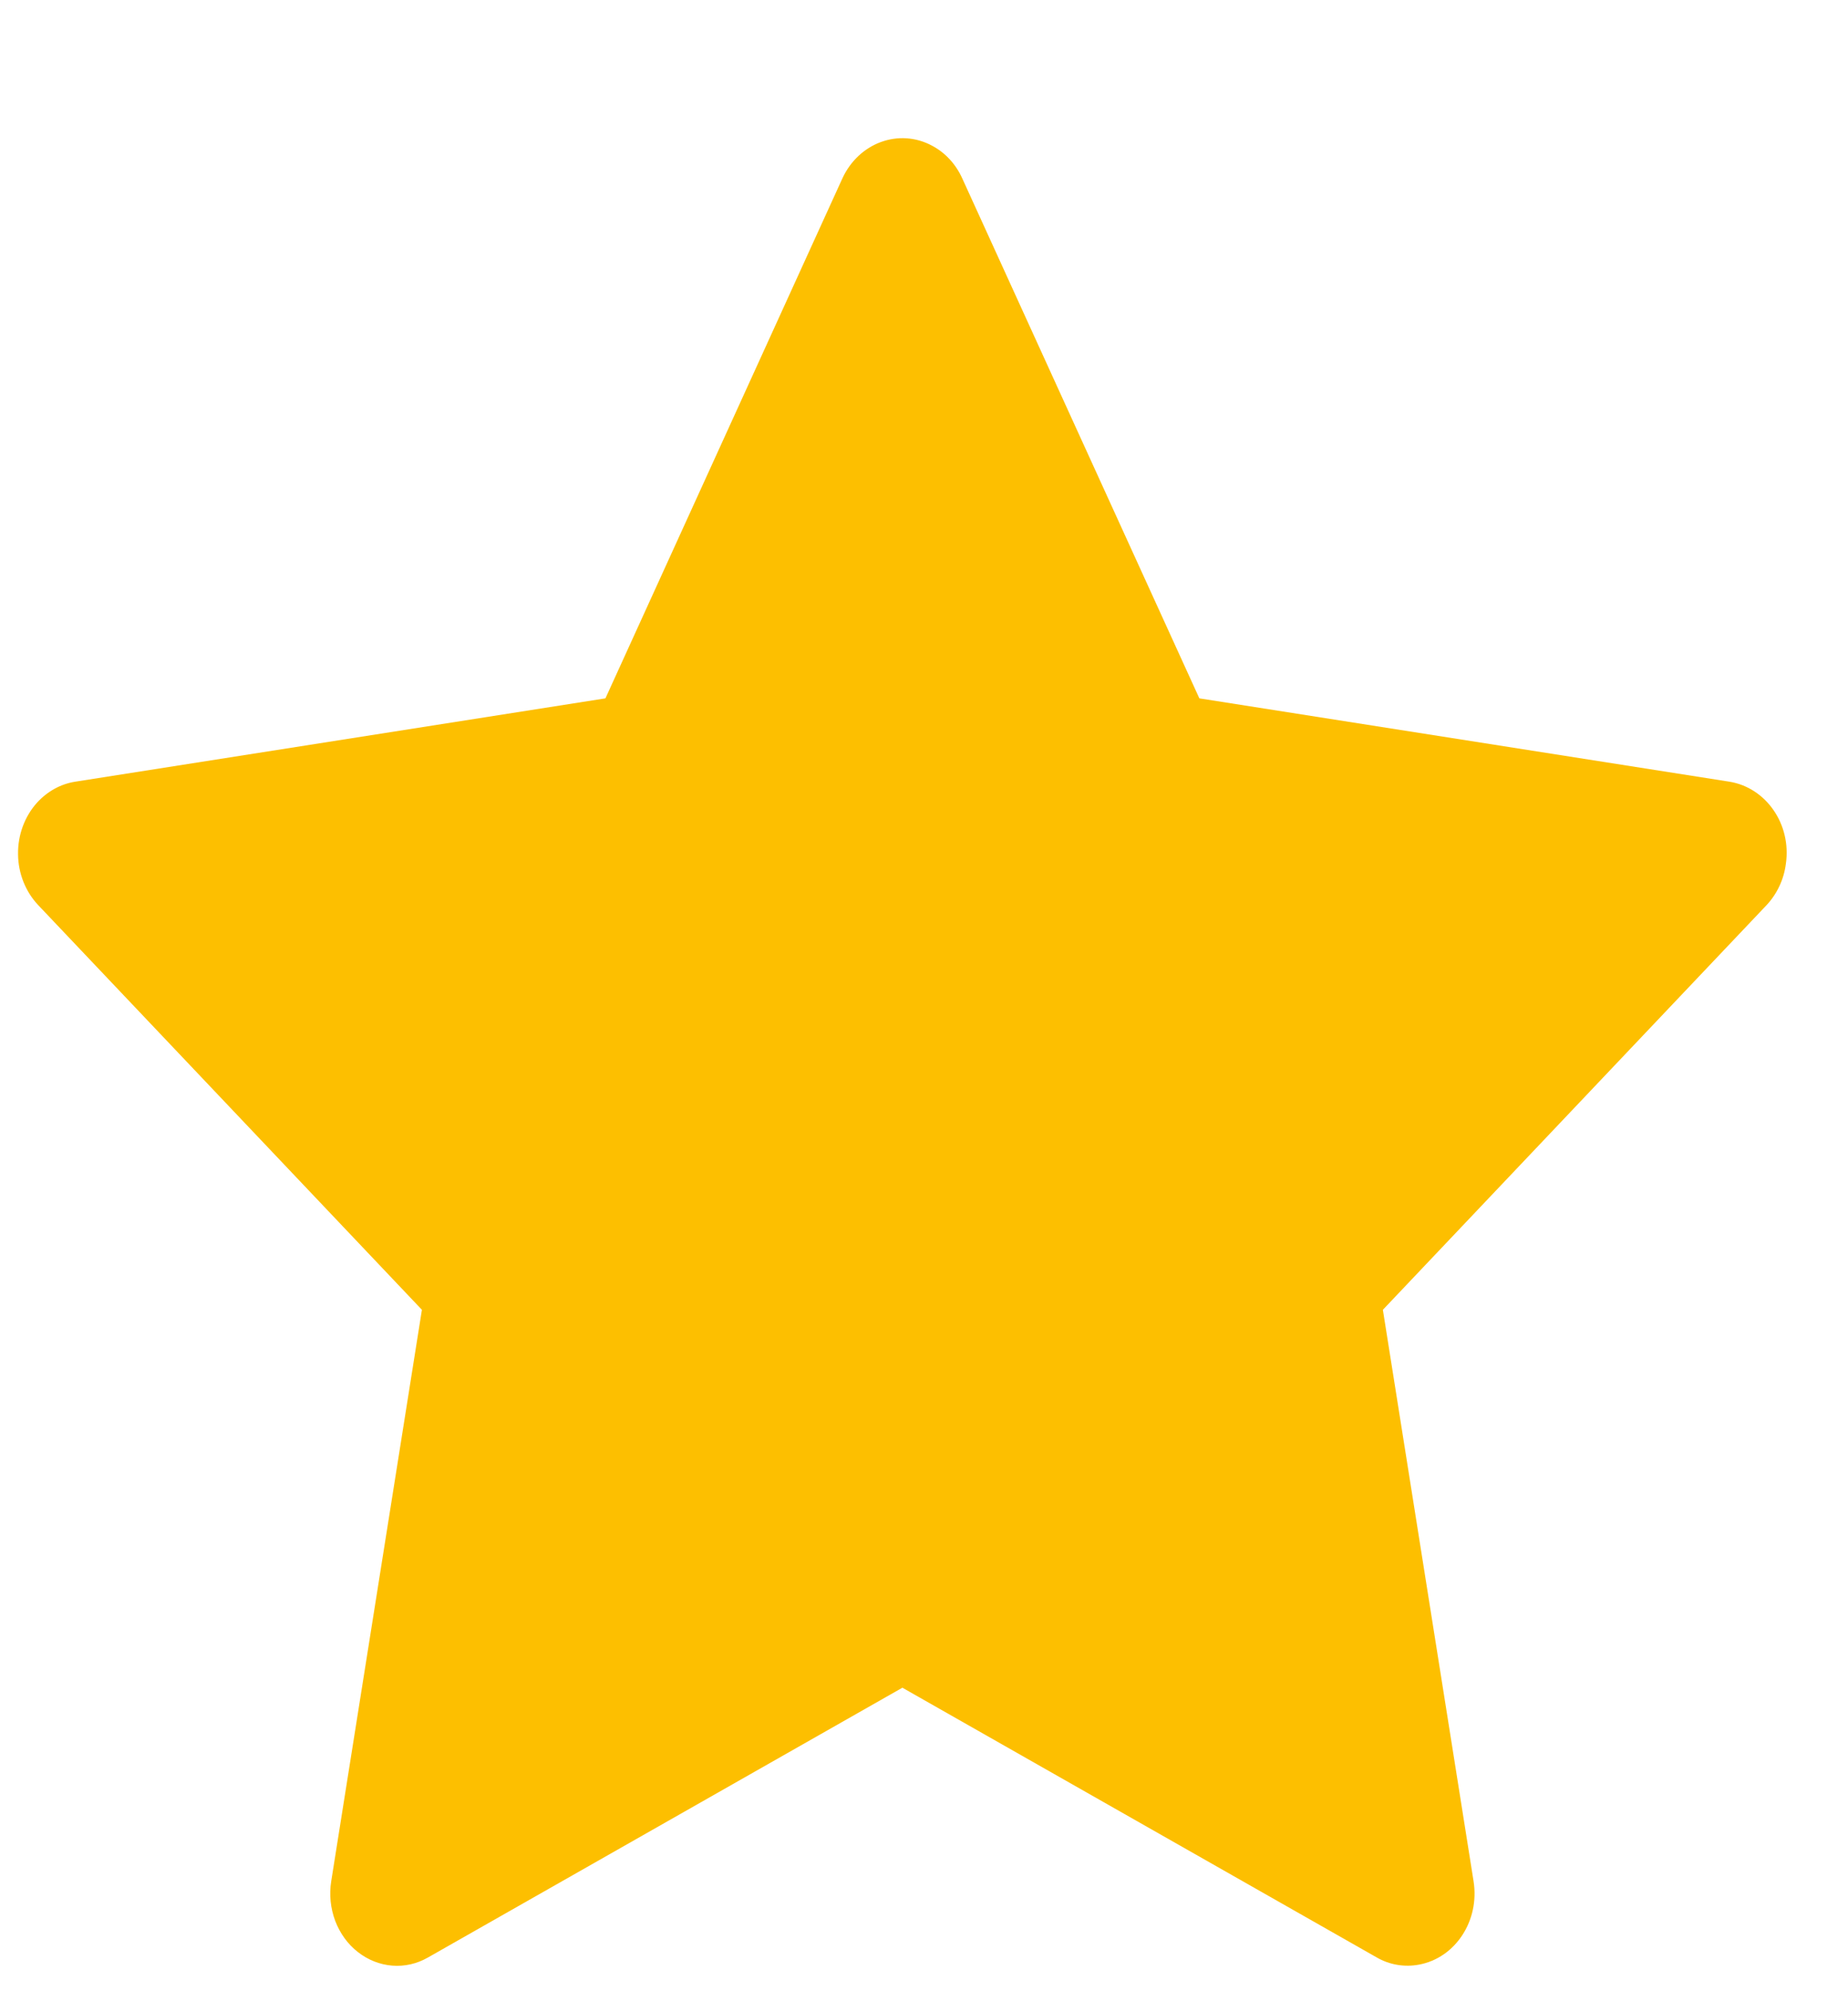 <svg width="13" height="14" viewBox="0 0 13 14" fill="none" xmlns="http://www.w3.org/2000/svg">
<path d="M12.166 5.496L8.437 4.91L6.769 1.254C6.724 1.154 6.649 1.073 6.556 1.024C6.324 0.9 6.042 1.003 5.926 1.254L4.259 4.91L0.529 5.496C0.426 5.512 0.332 5.565 0.26 5.644C0.173 5.741 0.125 5.871 0.127 6.006C0.128 6.141 0.18 6.27 0.269 6.364L2.968 9.209L2.33 13.227C2.315 13.32 2.325 13.417 2.358 13.505C2.391 13.592 2.446 13.669 2.517 13.724C2.588 13.78 2.672 13.813 2.759 13.82C2.847 13.827 2.934 13.807 3.012 13.762L6.348 11.866L9.684 13.762C9.775 13.815 9.881 13.832 9.982 13.813C10.238 13.766 10.41 13.504 10.366 13.227L9.728 9.209L12.427 6.364C12.5 6.286 12.549 6.184 12.563 6.073C12.603 5.795 12.424 5.538 12.166 5.496V5.496Z" fill="#FDBF00"/>
</svg>
